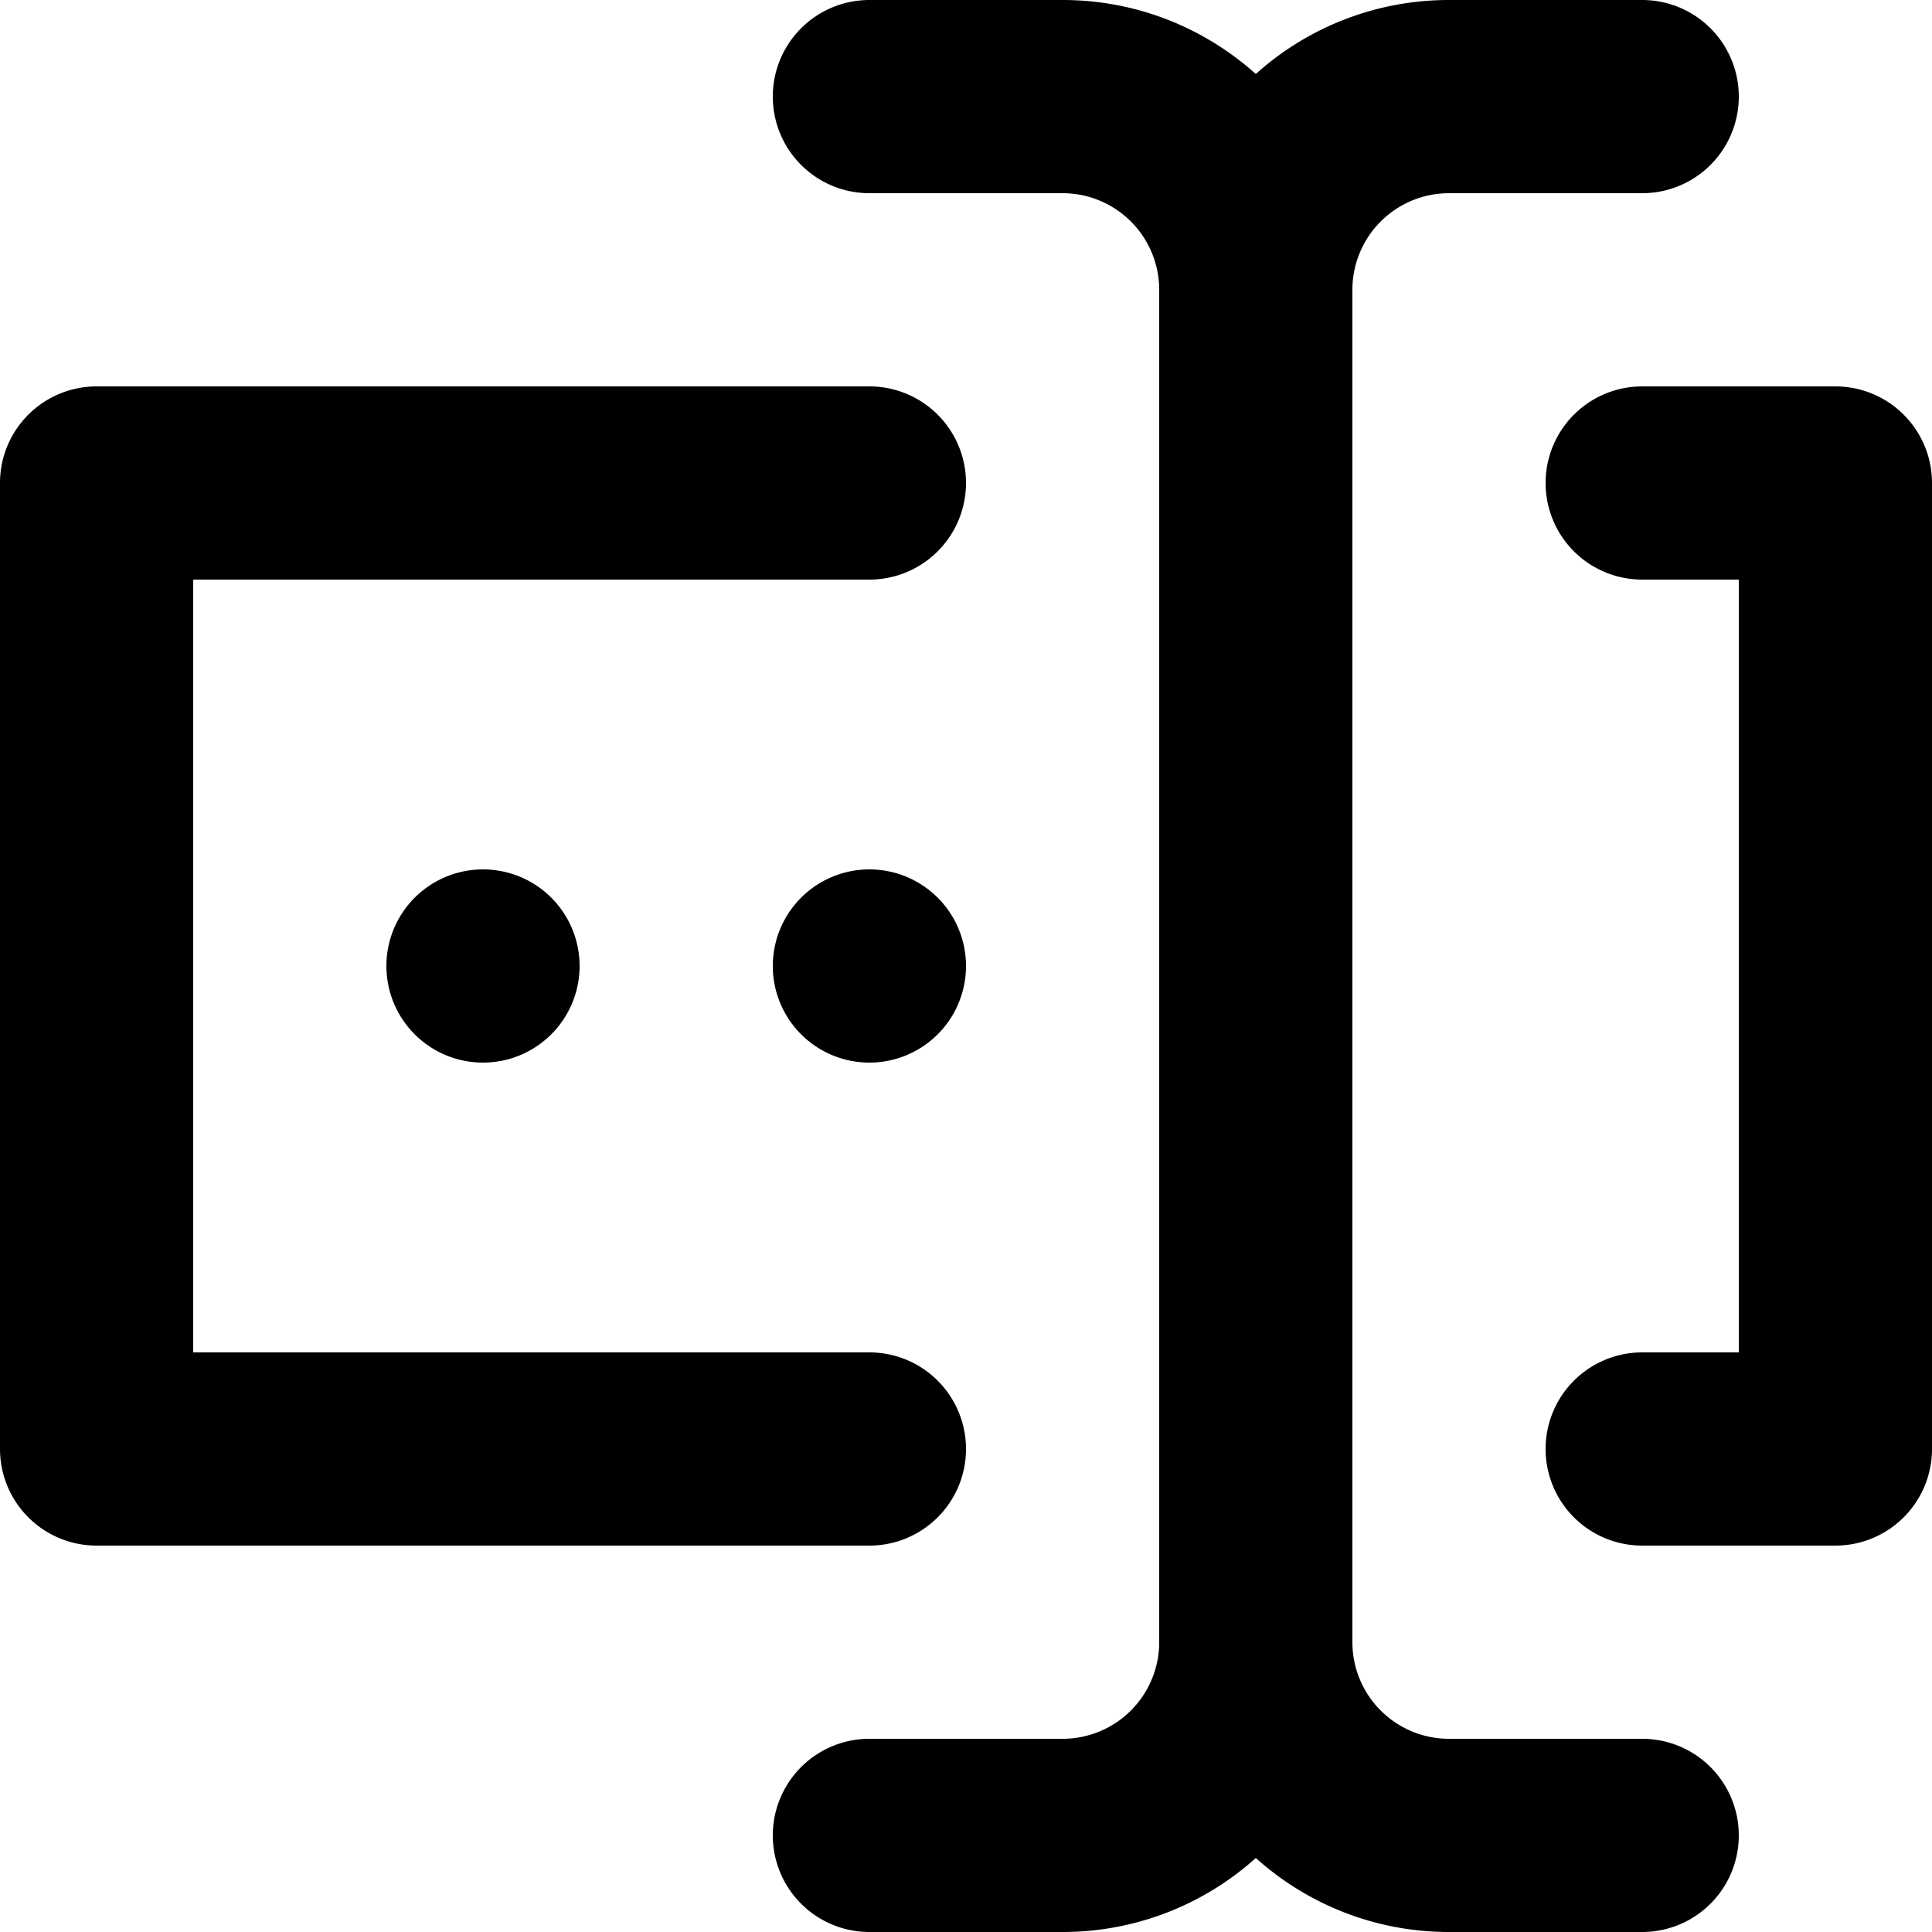 <svg xmlns="http://www.w3.org/2000/svg" viewBox="0 0 20 20"><path d="M17 18a1 1 0 1 1 0 2h-2c-.768 0-1.469-.29-2-.766A2.987 2.987 0 0 1 11 20H9a1 1 0 1 1 0-2h2a1 1 0 0 0 1-1V3a1 1 0 0 0-1-1H9a1 1 0 1 1 0-2h2c.768 0 1.469.29 2 .766A2.987 2.987 0 0 1 15 0h2a1 1 0 1 1 0 2h-2a1 1 0 0 0-1 1v14a1 1 0 0 0 1 1h2zm-7-3a1 1 0 0 1-1 1H1a1 1 0 0 1-1-1V5a1 1 0 0 1 1-1h8a1 1 0 1 1 0 2H2v8h7a1 1 0 0 1 1 1zm9-11a1 1 0 0 1 1 1v10a1 1 0 0 1-1 1h-2a1 1 0 1 1 0-2h1V6h-1a1 1 0 1 1 0-2h2zM9 9a1 1 0 1 1 0 2 1 1 0 1 1 0-2zm-5 1a1 1 0 1 1 2 0 1 1 0 1 1-2 0z"/></svg>